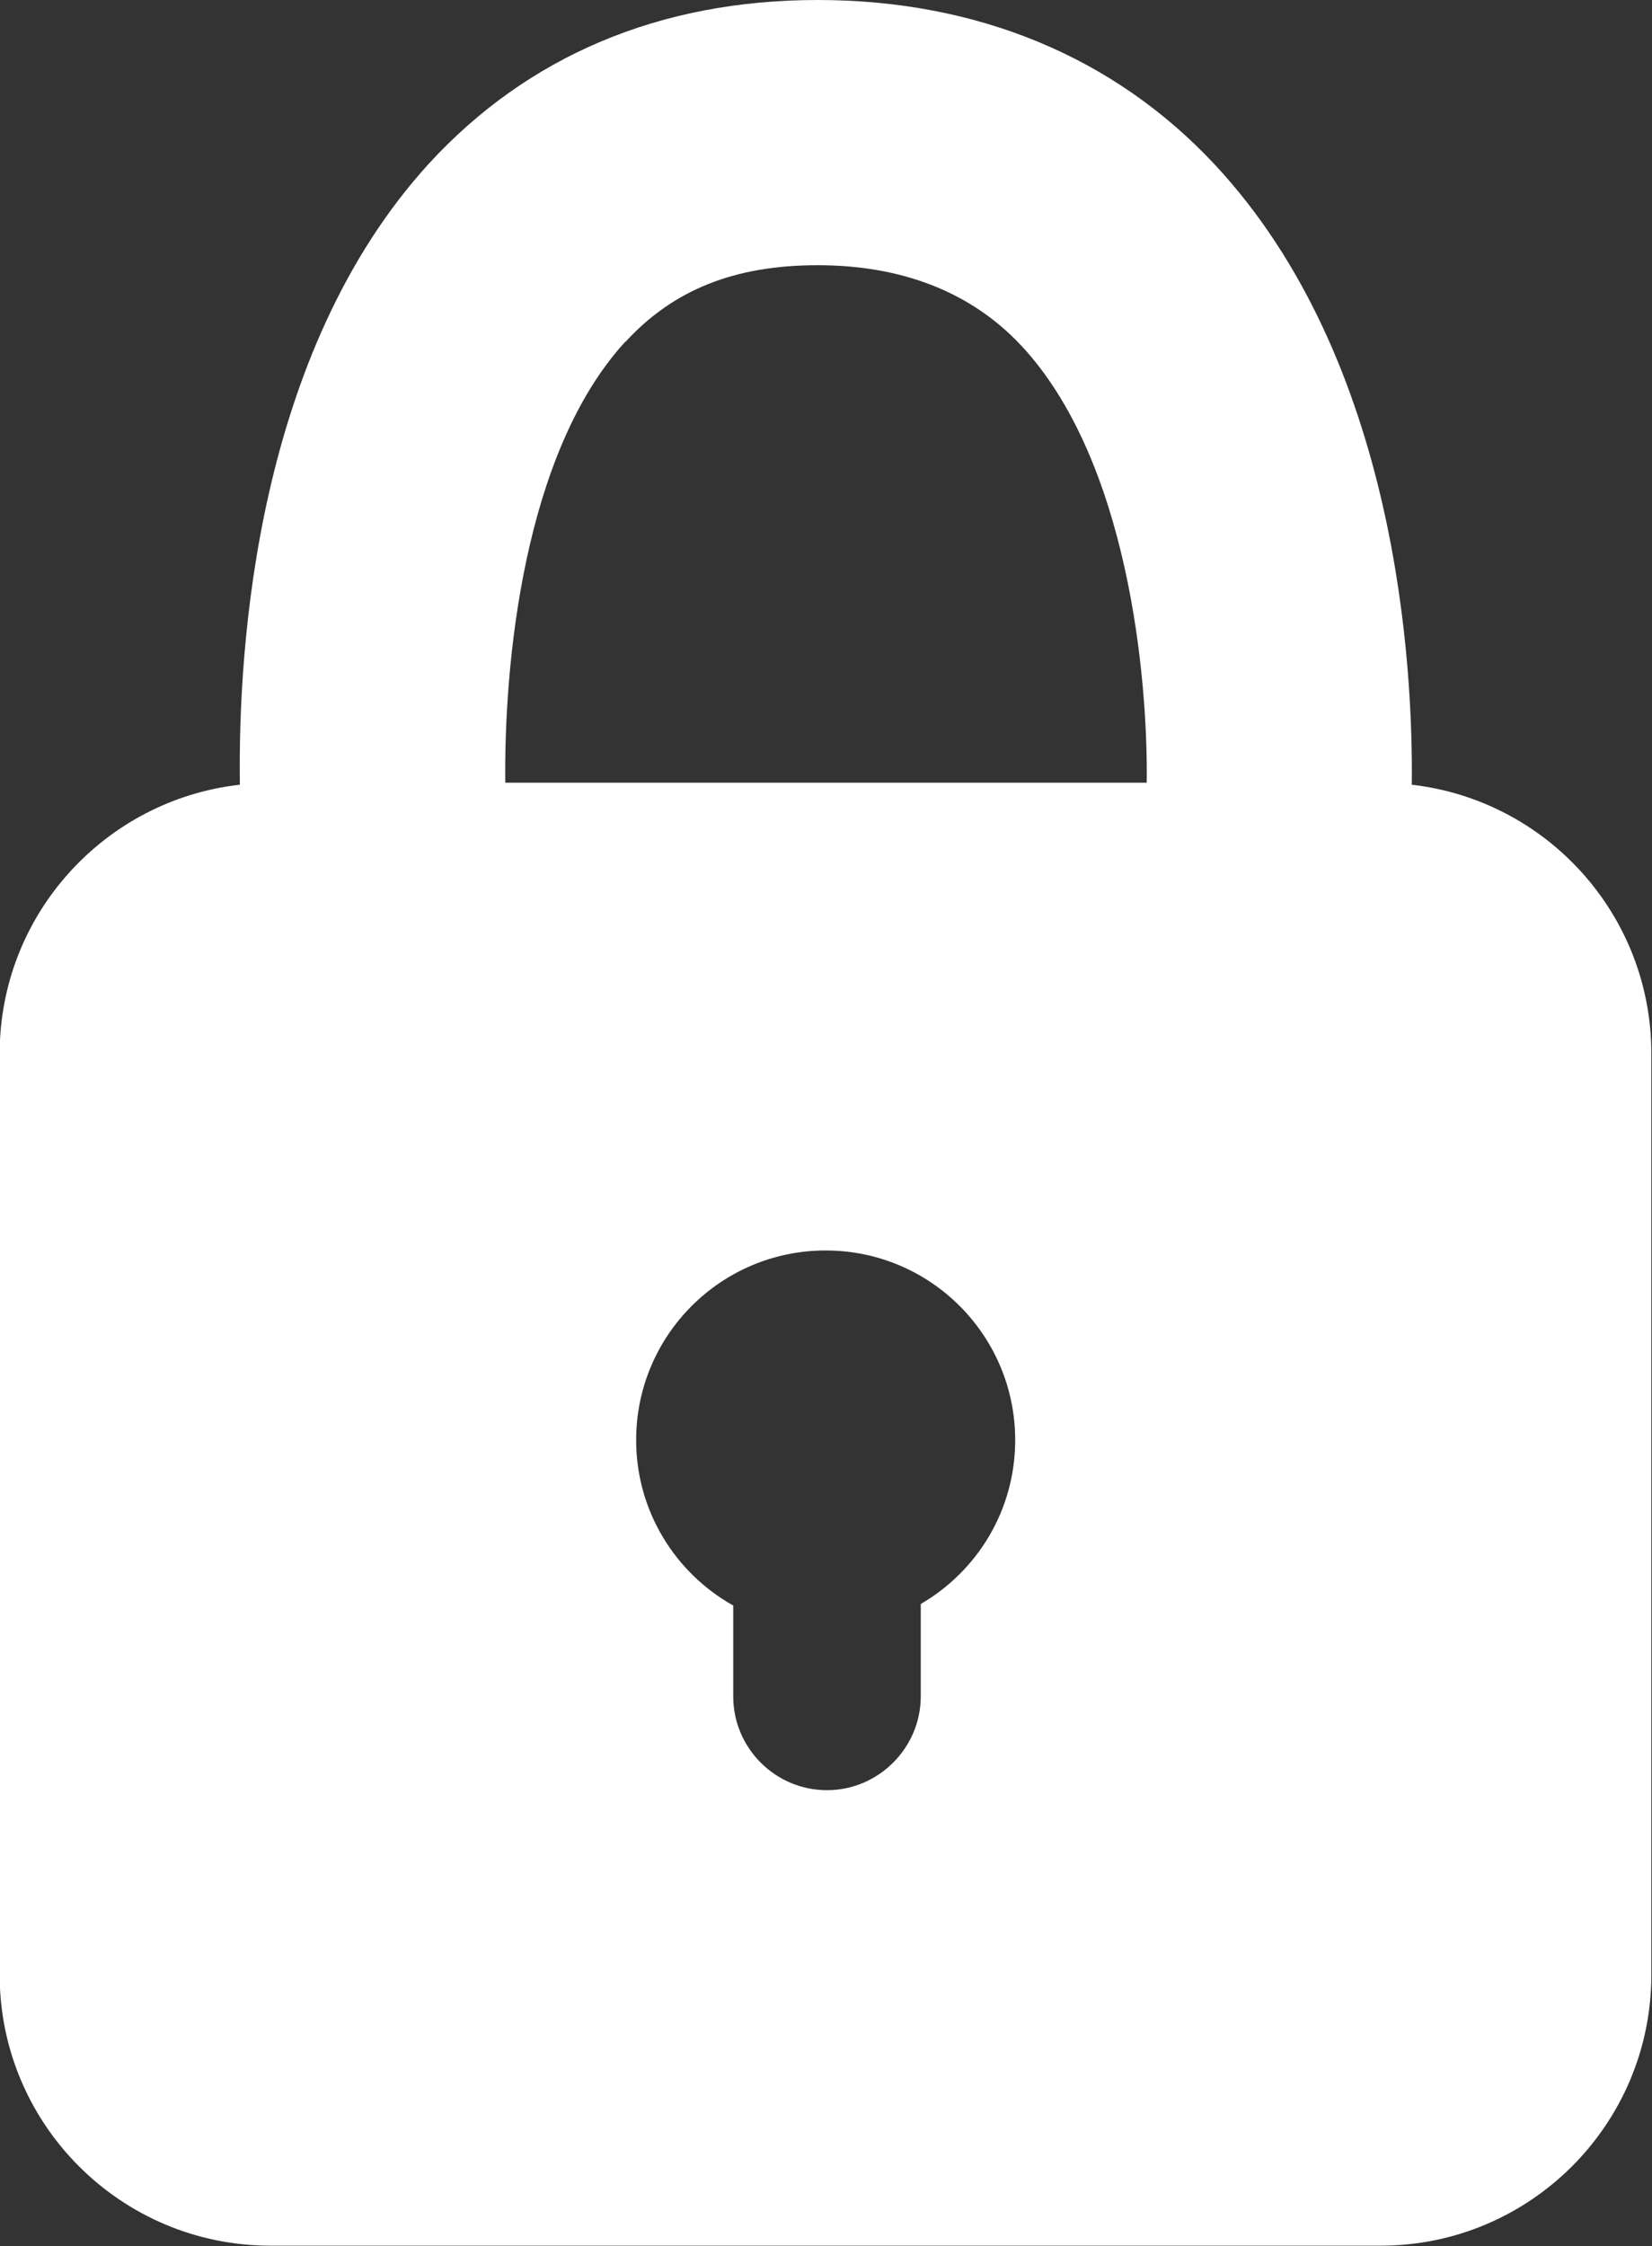 <?xml version="1.0" encoding="UTF-8"?><svg id="Layer_2" xmlns="http://www.w3.org/2000/svg" viewBox="0 0 49.86 67.75"><rect x="0" y="0" width="49.86" height="67.75" fill="#333333" stroke="none"/><defs><style>.cls-1{fill:#fff;stroke-width:0px;}</style></defs><g id="Layer_3"><path class="cls-1" d="M42.61,23.67c.04-3.52-.41-12.79-5.96-18.72-3.03-3.24-7.17-4.95-11.97-4.95s-8.77,1.71-11.73,4.93c-5.21,5.7-5.77,14.56-5.71,18.74-4.08.46-7.25,3.92-7.25,8.11v27.79c0,4.51,3.66,8.17,8.17,8.17h33.51c4.51,0,8.17-3.66,8.17-8.17v-27.79c0-4.2-3.17-7.65-7.24-8.11ZM18.87,10.32c1.45-1.58,3.3-2.32,5.81-2.32s4.6.79,6.12,2.4c3.26,3.46,3.85,10.08,3.81,13.21H15.25c-.04-3.55.54-9.94,3.62-13.3ZM27.79,48.39v2.78c0,1.55-1.27,2.83-2.83,2.83s-2.83-1.27-2.83-2.83v-2.74c-1.75-.98-2.93-2.85-2.93-4.99,0-3.16,2.56-5.72,5.72-5.72s5.72,2.56,5.72,5.72c0,2.12-1.15,3.96-2.86,4.95Z"/></g></svg>